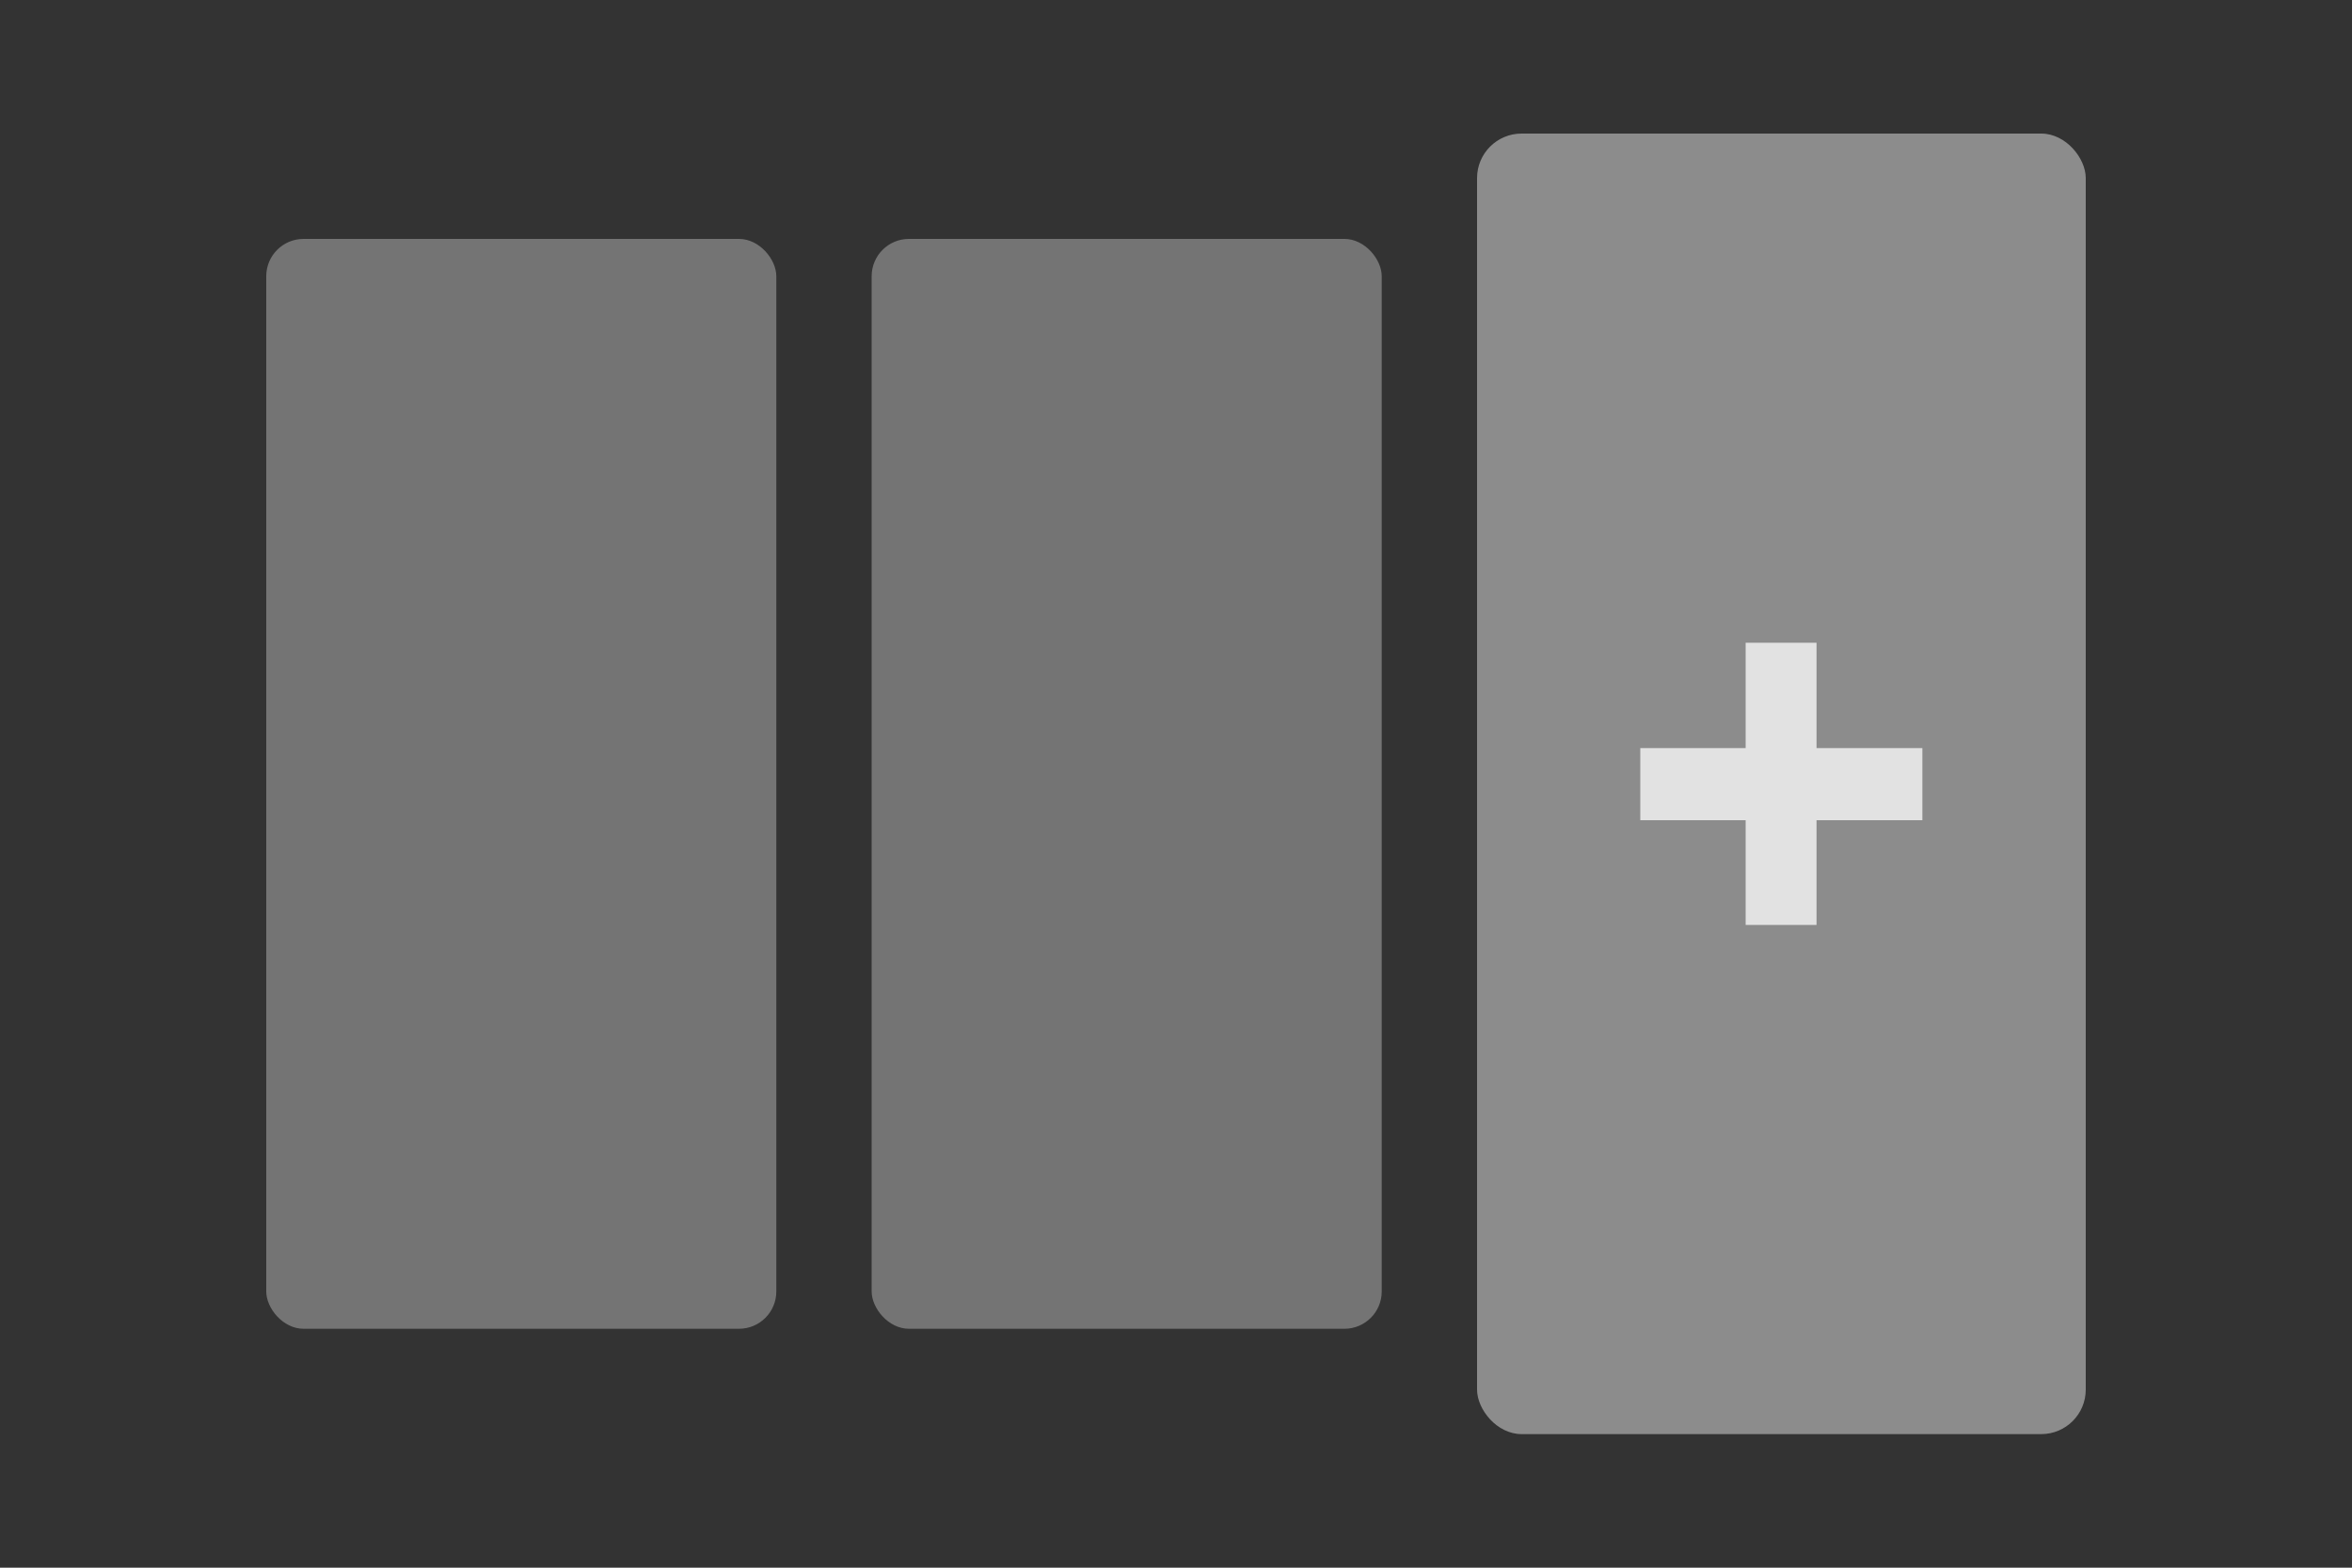 <?xml version="1.0" encoding="UTF-8"?><svg id="Ebene_1" xmlns="http://www.w3.org/2000/svg" viewBox="0 0 150 100"><rect x="0" y="0" width="150" height="100" fill="#333333" stroke="none"/><defs><style>.cls-1{opacity:.55;}.cls-2{opacity:.75;}.cls-3{fill:#aaa;}.cls-3,.cls-4{stroke-width:0px;}.cls-4{fill:#fff;}</style></defs><g class="cls-1"><rect class="cls-3" x="16.98" y="15.24" width="32.53" height="69.52" rx="2.38" ry="2.38"/></g><g class="cls-1"><rect class="cls-3" x="55.59" y="15.24" width="32.53" height="69.52" rx="2.38" ry="2.38"/></g><g class="cls-2"><rect class="cls-3" x="94.2" y="8.52" width="38.82" height="82.96" rx="2.84" ry="2.84"/></g><g class="cls-2"><path class="cls-4" d="m115.85,59h-4.52v-6.68h-6.72v-4.6h6.72v-6.72h4.52v6.72h6.75v4.6h-6.75v6.68Z"/></g></svg>
